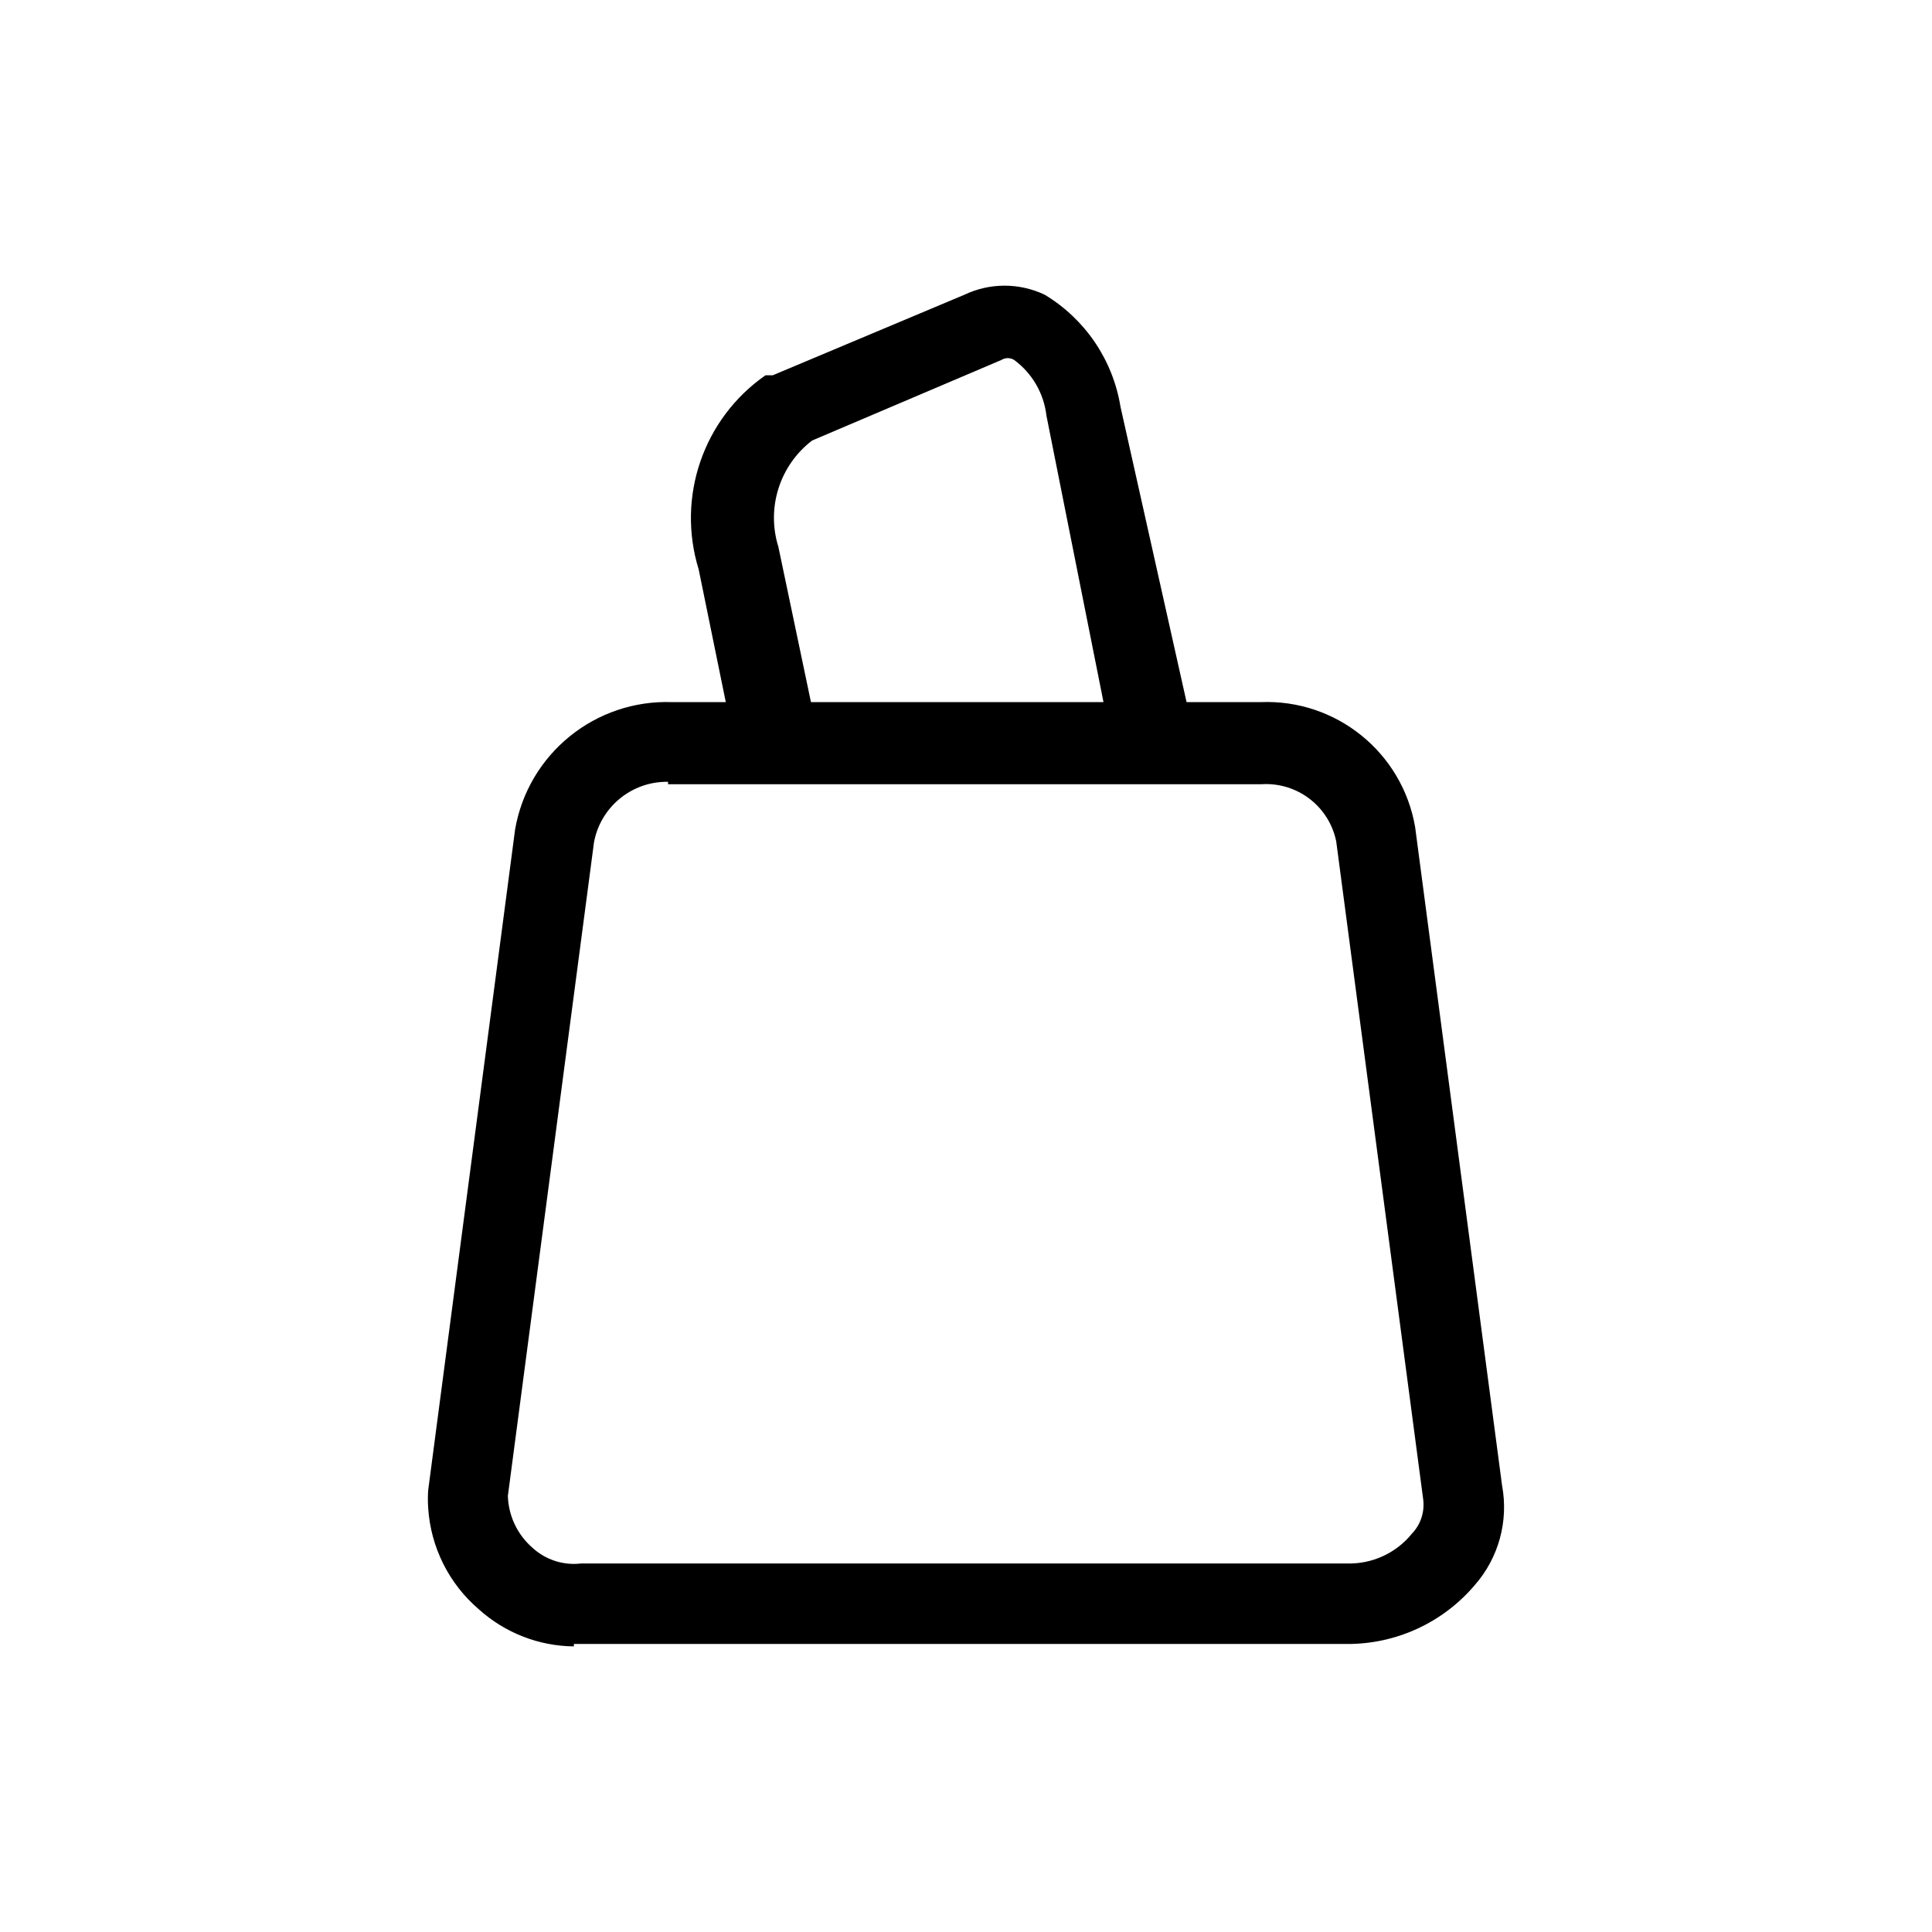 <svg viewBox="0 0 24 24" xmlns="http://www.w3.org/2000/svg">
  <path  d="M 7.129 20.452 C 6.693 20.448 6.273 20.284 5.949 19.992 C 5.577 19.674 5.35 19.22 5.319 18.732 C 5.314 18.659 5.314 18.585 5.319 18.512 L 6.399 10.302 C 6.563 9.362 7.396 8.688 8.349 8.722 L 9.016 8.722 L 8.679 7.072 C 8.402 6.174 8.737 5.199 9.509 4.662 L 9.599 4.662 L 11.979 3.662 C 12.295 3.511 12.663 3.511 12.979 3.662 C 13.481 3.965 13.825 4.473 13.919 5.052 L 14.74 8.722 L 15.659 8.722 C 16.597 8.683 17.419 9.346 17.579 10.272 L 18.659 18.452 C 18.742 18.896 18.617 19.353 18.319 19.692 C 17.923 20.158 17.341 20.426 16.729 20.422 L 7.129 20.422 Z M 8.299 9.712 C 7.851 9.704 7.462 10.021 7.379 10.462 L 6.309 18.582 C 6.316 18.828 6.425 19.059 6.609 19.222 C 6.773 19.375 6.996 19.449 7.219 19.422 L 16.729 19.422 C 17.042 19.432 17.342 19.295 17.539 19.052 C 17.649 18.938 17.7 18.779 17.679 18.622 L 16.599 10.452 C 16.51 10.016 16.113 9.713 15.669 9.742 L 8.299 9.742 Z M 12.999 5.162 C 12.967 4.886 12.822 4.637 12.599 4.472 C 12.55 4.441 12.488 4.441 12.439 4.472 L 10.089 5.472 C 9.686 5.78 9.518 6.307 9.669 6.792 L 10.074 8.722 L 13.708 8.722 Z"/>
</svg>
